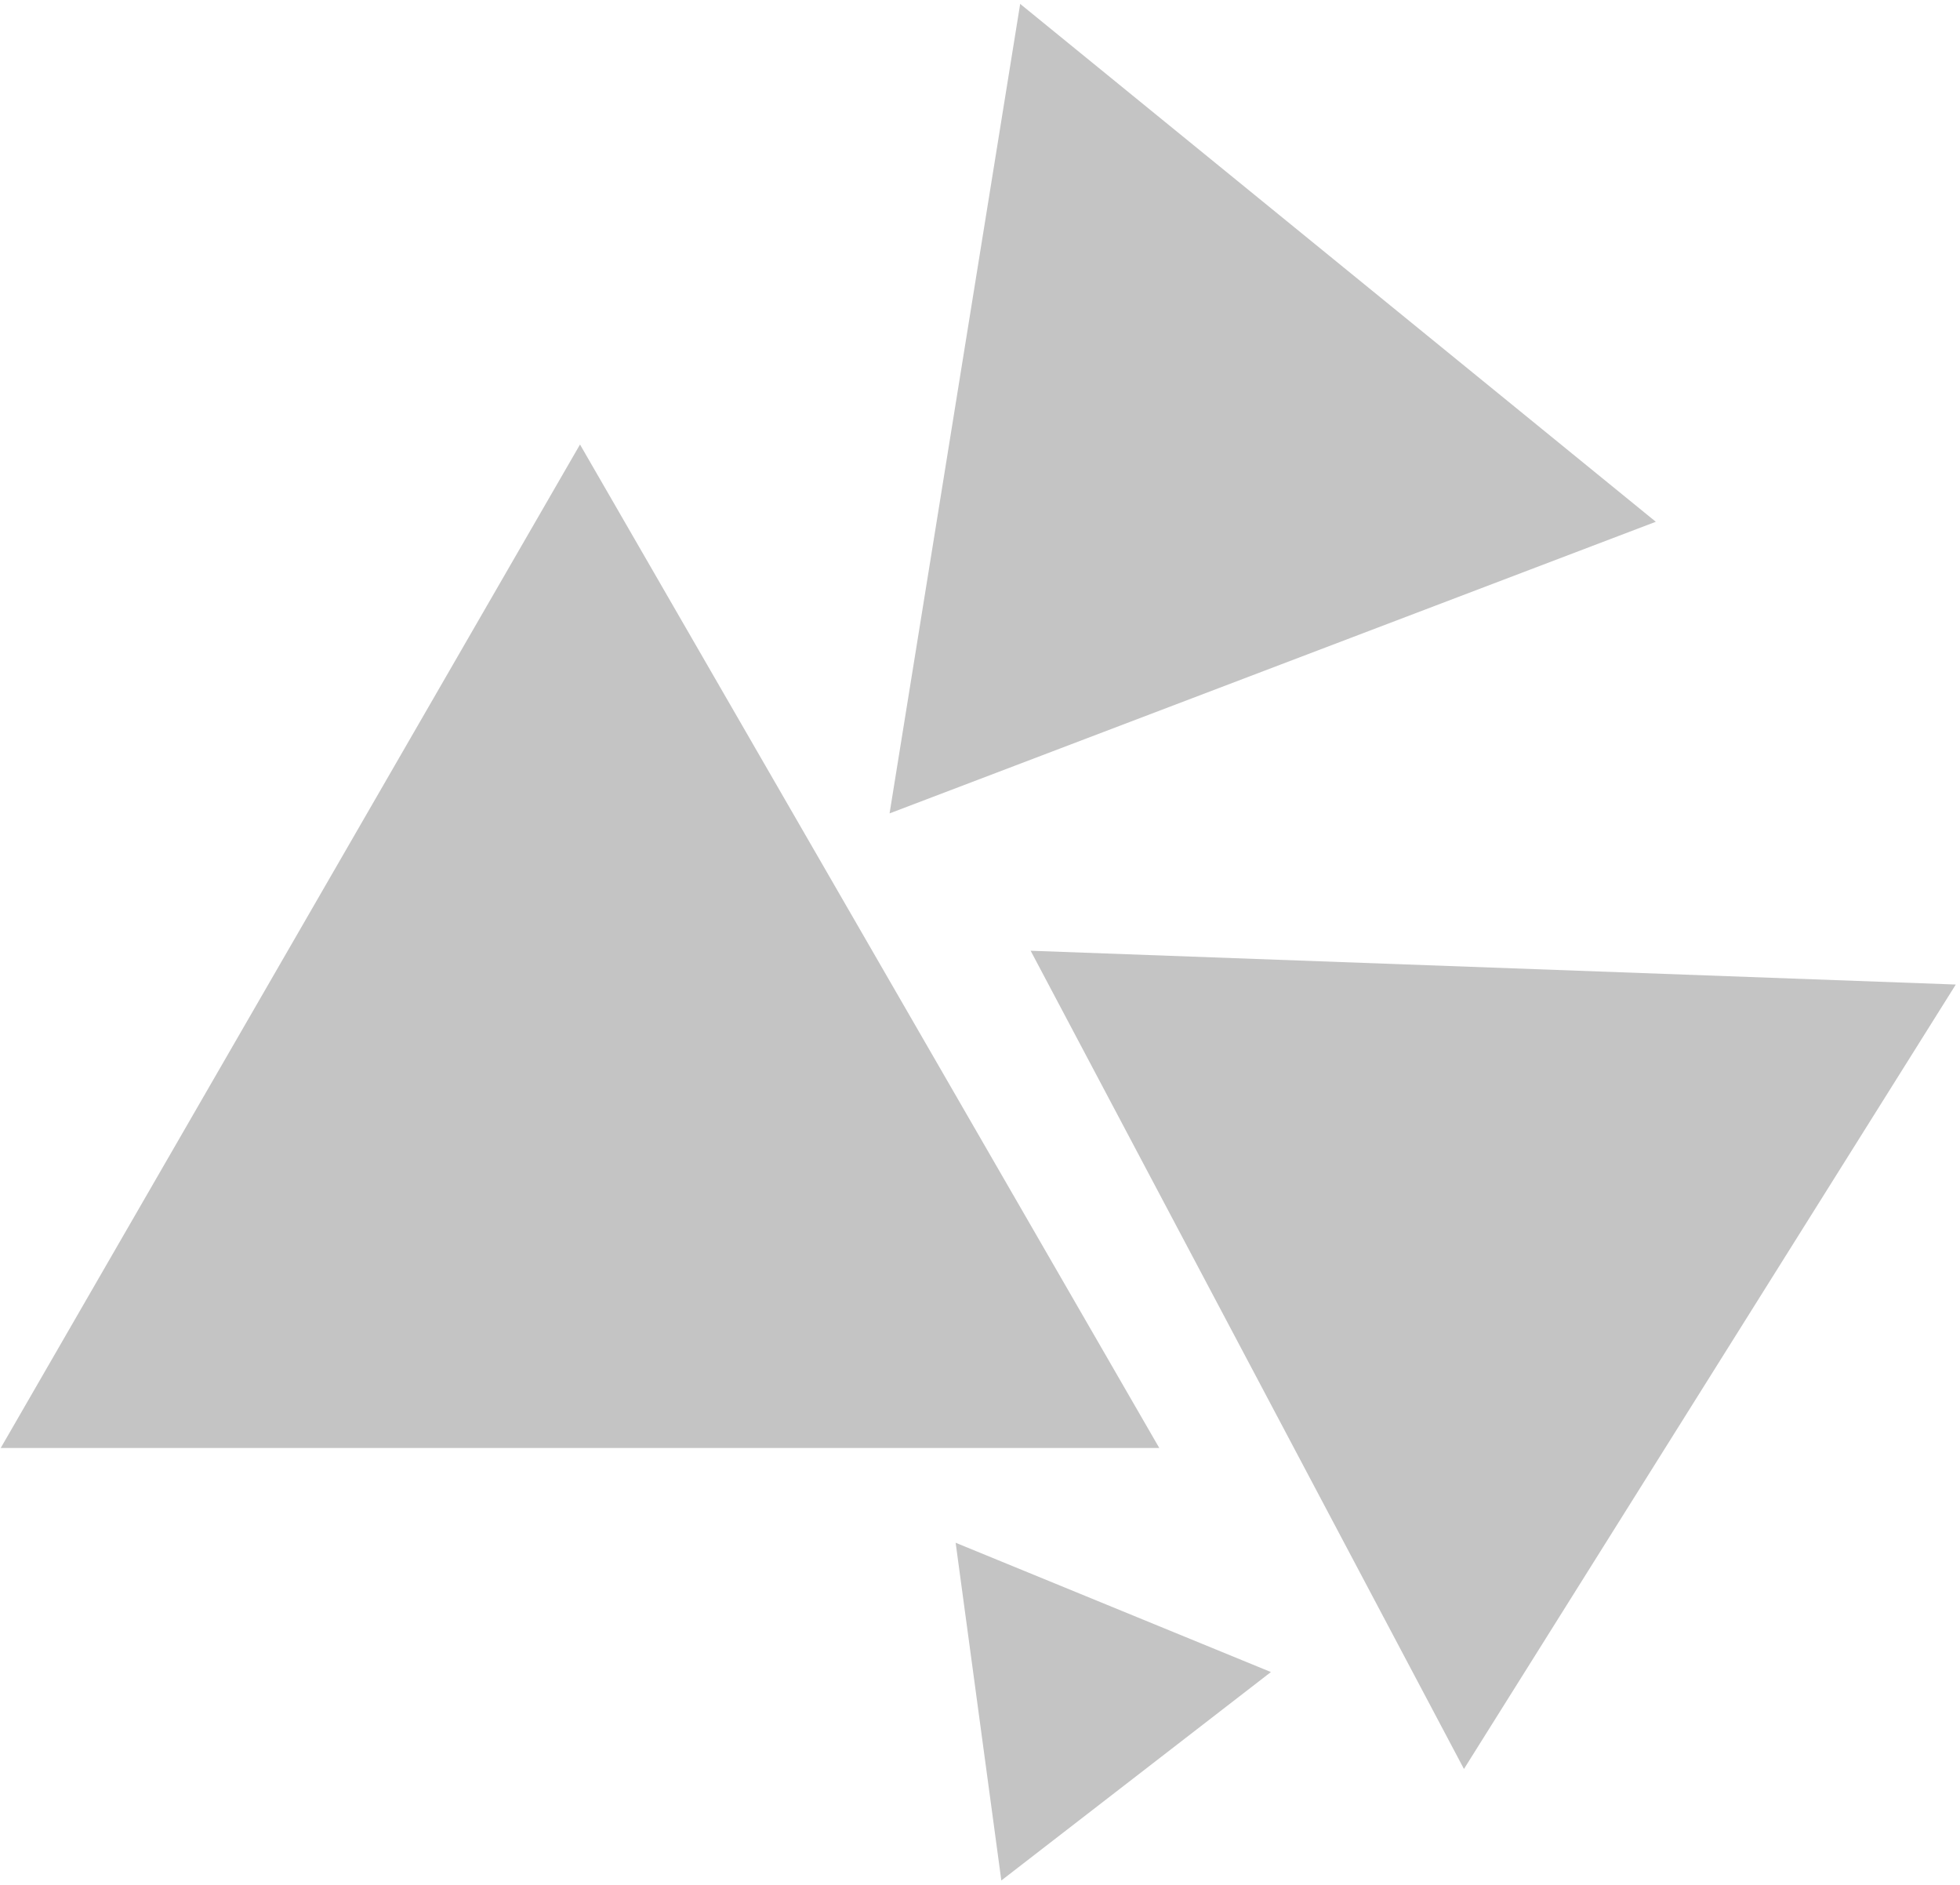 <svg width="441" height="424" viewBox="0 0 441 424" fill="none" xmlns="http://www.w3.org/2000/svg">
<path d="M130.5 100L260.837 325.75H0.163L130.5 100Z" fill="#C4C4C4"/>
<path d="M229.539 0.878L372.558 117.383L200.152 182.988L229.539 0.878Z" fill="#C4C4C4"/>
<path d="M215.02 347.072L285.957 376.157L225.3 423.048L215.02 347.072Z" fill="#C4C4C4"/>
<path d="M231.892 213.886L440.054 221.489L329.389 397.961L231.892 213.886Z" fill="#C4C4C4"/>
</svg>
